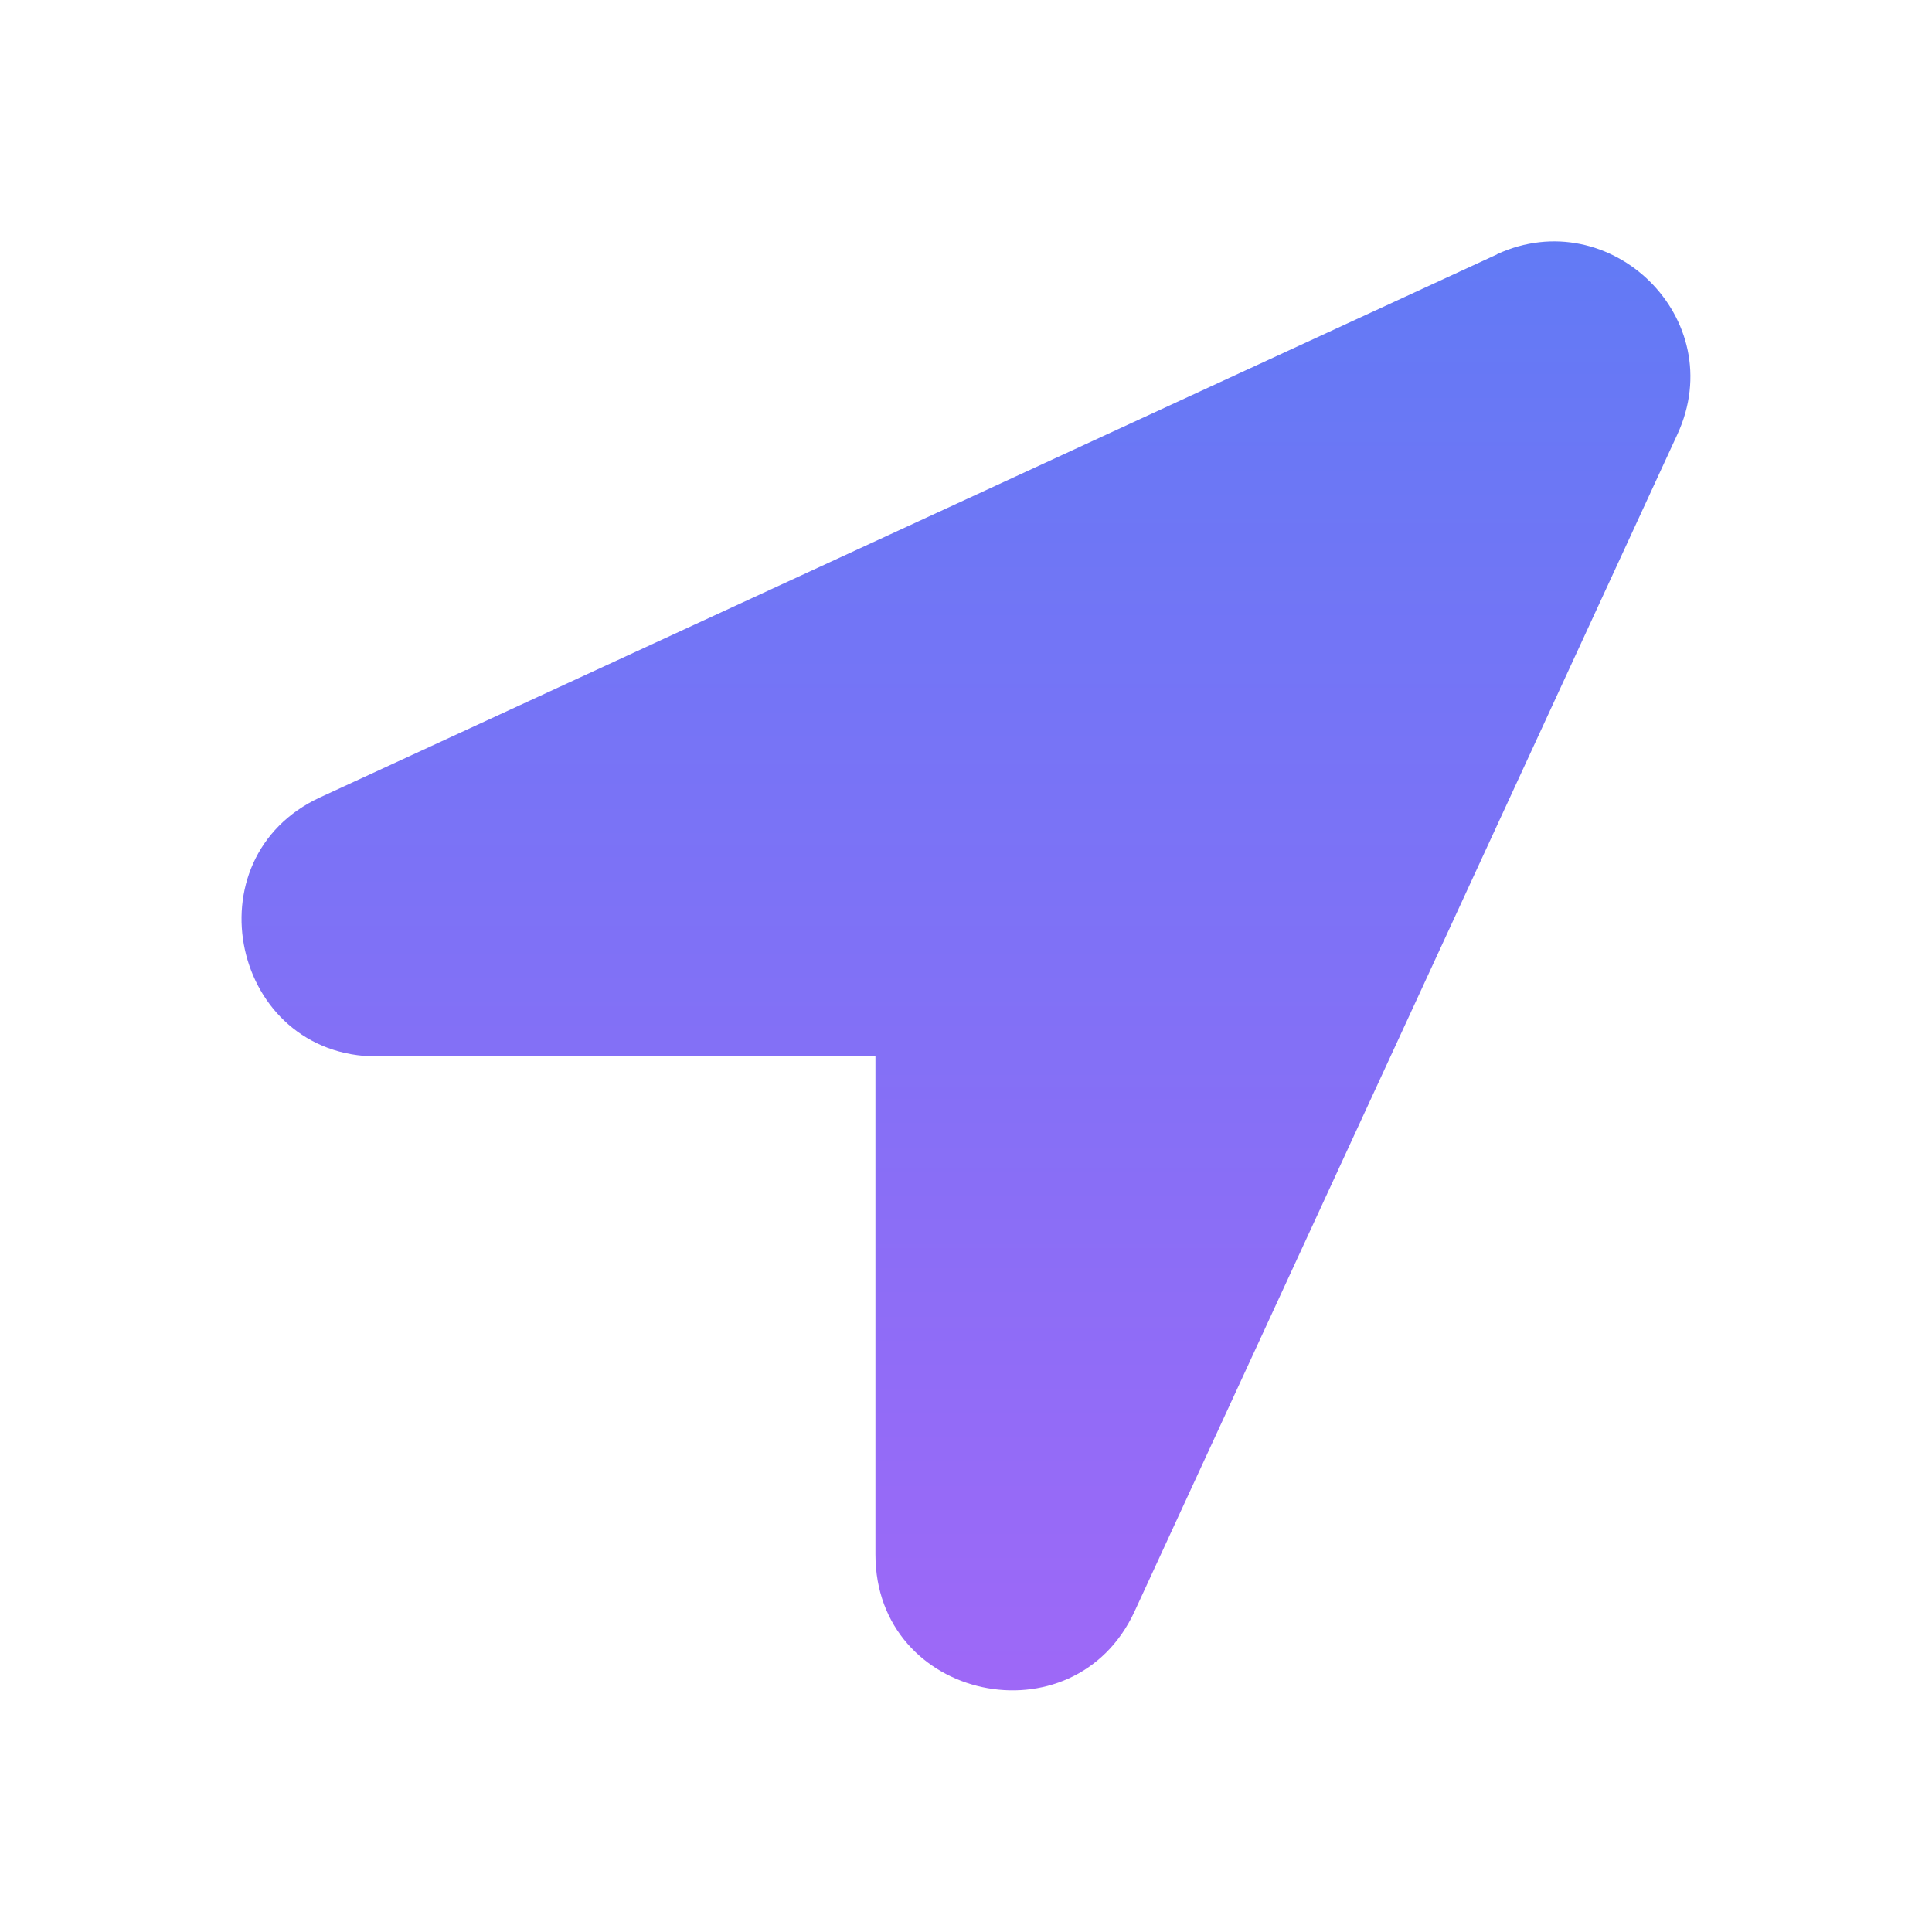 <svg fill="none" height="16" viewBox="0 0 16 16" width="16" xmlns="http://www.w3.org/2000/svg" xmlns:xlink="http://www.w3.org/1999/xlink"><linearGradient id="a" gradientUnits="userSpaceOnUse" x1="8" x2="8" y1="2" y2="14"><stop offset="0" stop-color="#627af5"/><stop offset="1" stop-color="#9e68f7"/></linearGradient><path d="m12.399 2.106-9.747 4.497c-1.09.503-.731 2.146.471 2.146h4.127v4.125c0 1.212 1.644 1.559 2.146.471l4.495-9.747c.443-.96-.557-1.925-1.493-1.493z" fill="url(#a)"/></svg>